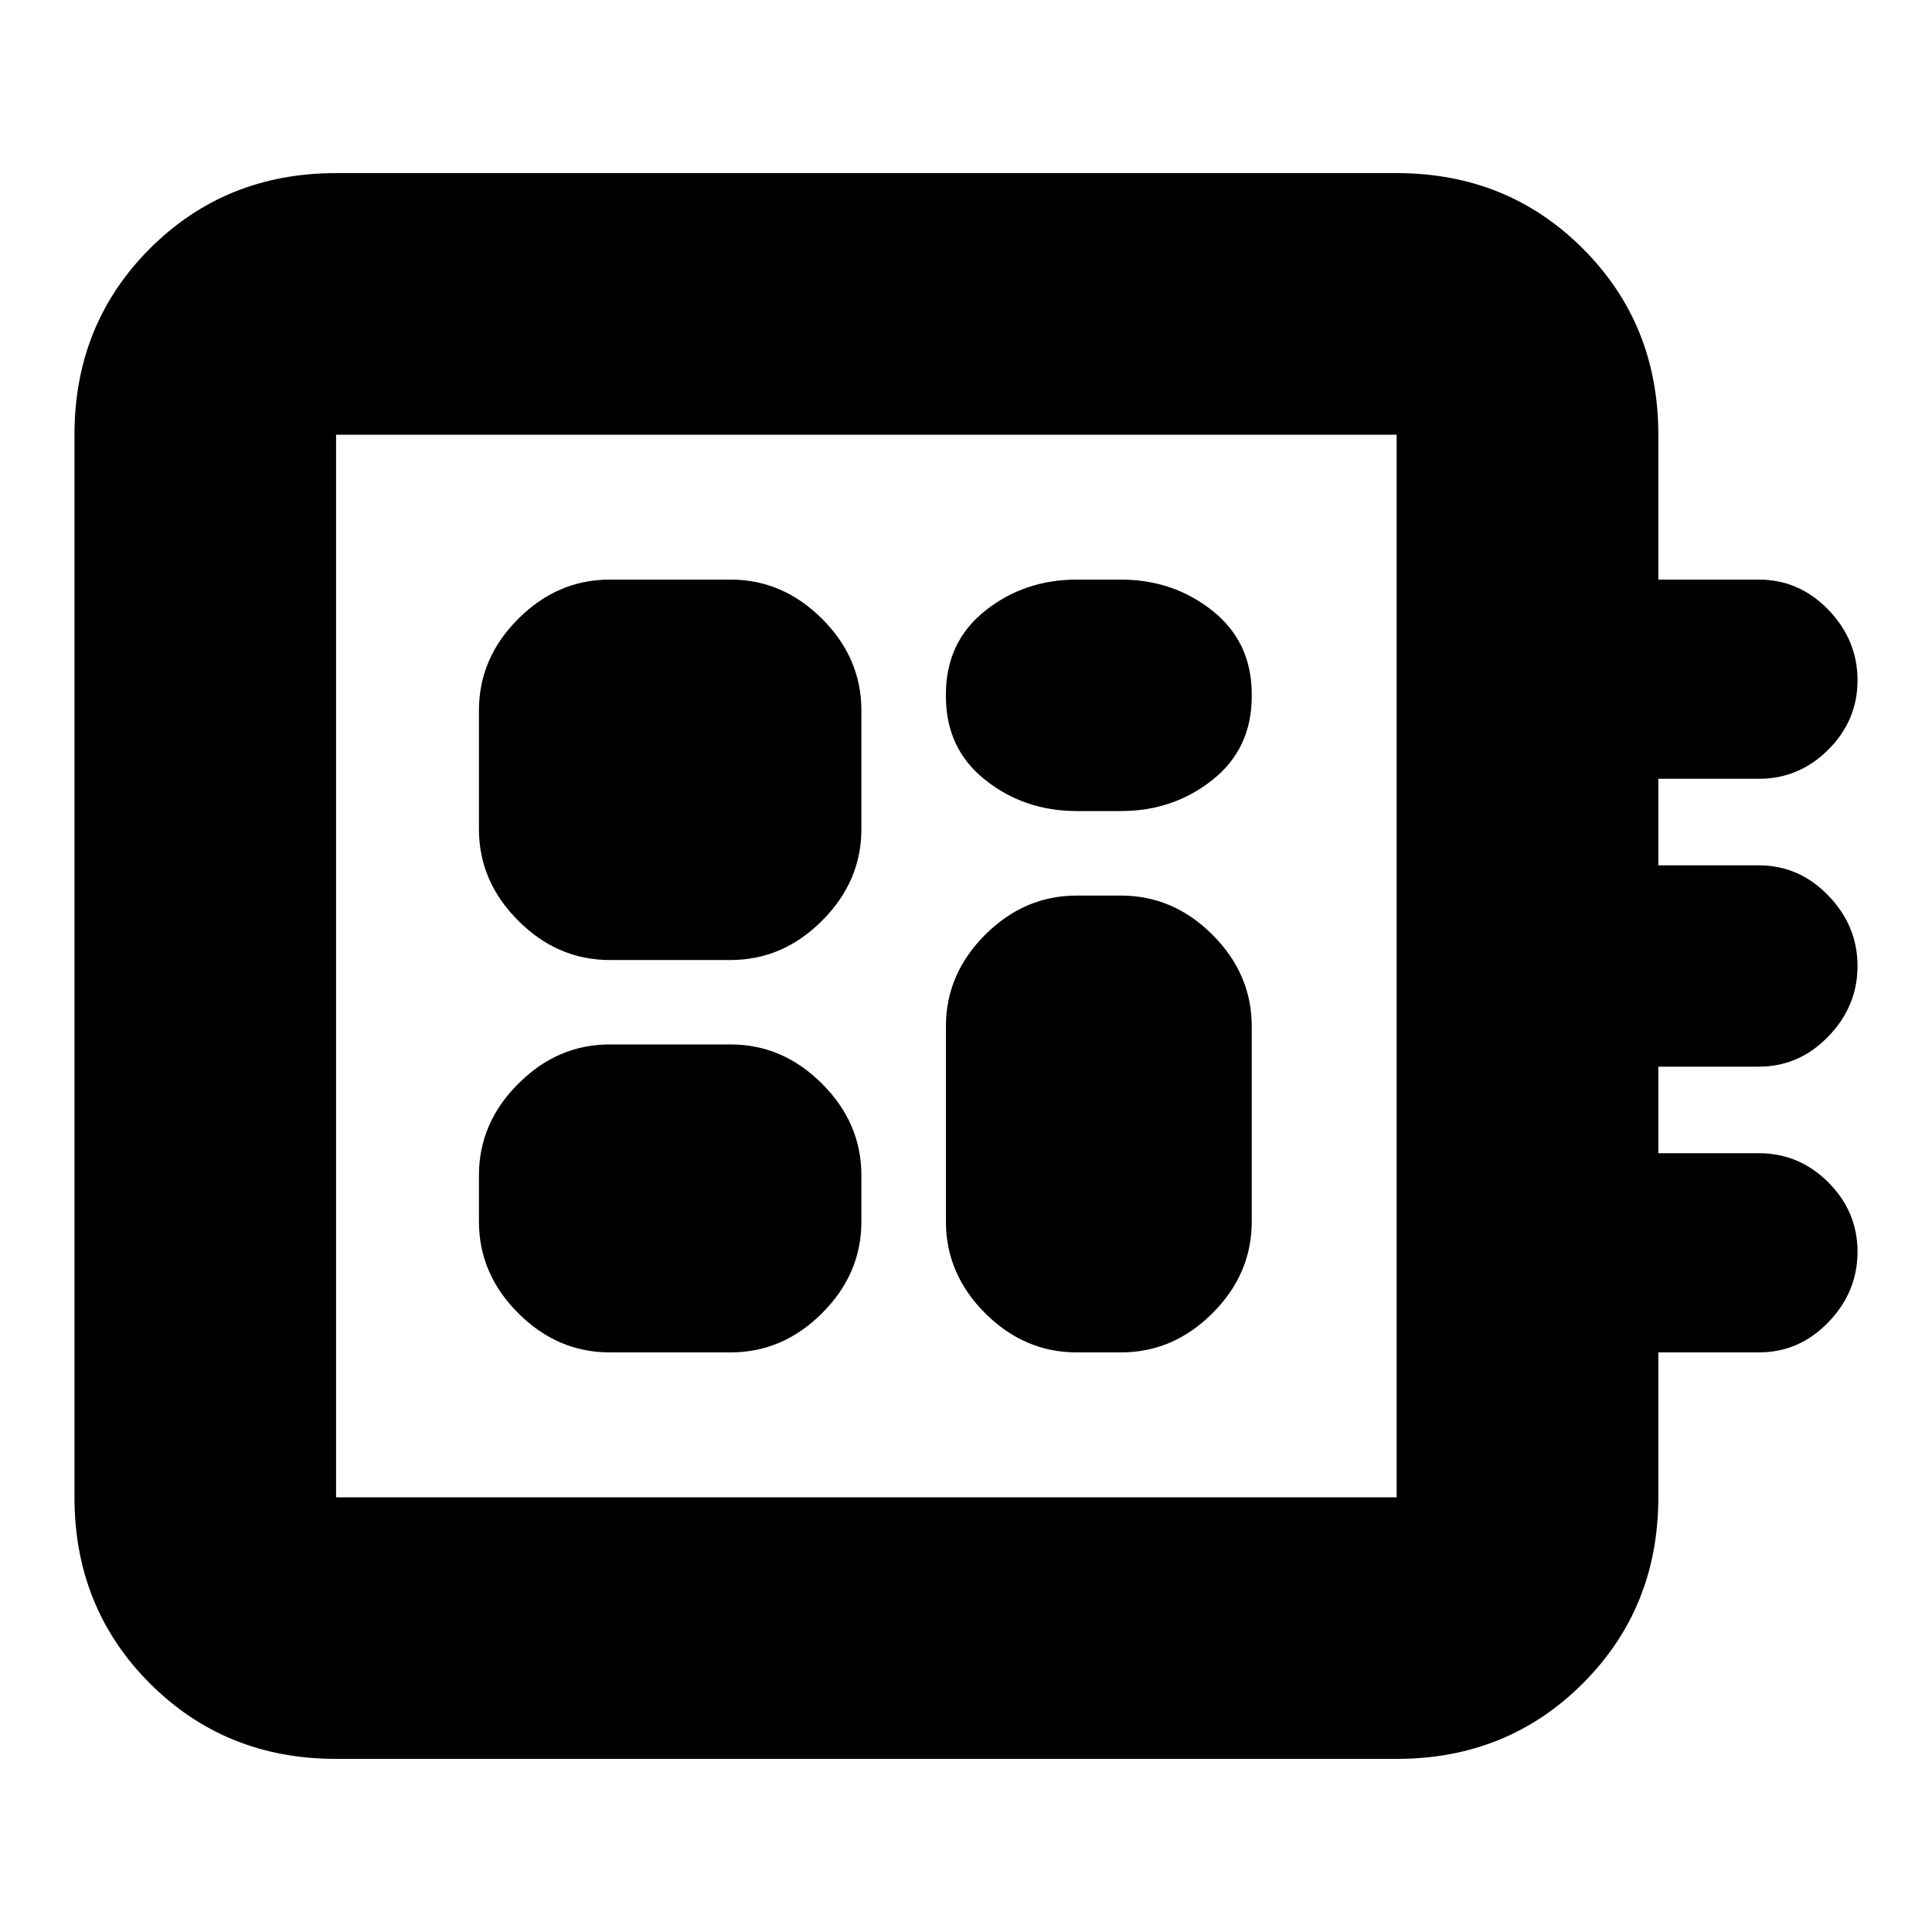 <svg xmlns="http://www.w3.org/2000/svg" height="20" width="20"><path d="M3.479 18.208q-1.146 0-1.927-.781-.781-.781-.781-1.927v-11q0-1.146.781-1.927.781-.781 1.927-.781h10.979q1.146 0 1.927.781.782.781.782 1.927V6h1.041q.417 0 .719.312.302.313.302.73 0 .416-.302.718t-.719.302h-1.041v.896h1.041q.417 0 .719.313.302.312.302.729t-.302.729q-.302.313-.719.313h-1.041v.896h1.041q.417 0 .719.302t.302.718q0 .417-.302.73-.302.312-.719.312h-1.041v1.5q0 1.146-.782 1.927-.781.781-1.927.781Zm0-2.708h10.979v-11H3.479v11ZM6.312 14h1.25q.542 0 .948-.406.407-.406.407-.948v-.479q0-.542-.407-.948-.406-.407-.948-.407h-1.25q-.541 0-.947.407-.407.406-.407.948v.479q0 .542.407.948.406.406.947.406Zm4.834-5.604h.458q.542 0 .948-.323.406-.323.406-.865v-.02q0-.542-.406-.865Q12.146 6 11.604 6h-.458q-.542 0-.948.323-.406.323-.406.865v.02q0 .542.406.865.406.323.948.323ZM6.312 9.938h1.25q.542 0 .948-.407.407-.406.407-.948V7.354q0-.542-.407-.948Q8.104 6 7.562 6h-1.25q-.541 0-.947.406-.407.406-.407.948v1.229q0 .542.407.948.406.407.947.407ZM11.146 14h.458q.542 0 .948-.406.406-.406.406-.948v-2.021q0-.542-.406-.948-.406-.406-.948-.406h-.458q-.542 0-.948.406-.406.406-.406.948v2.021q0 .542.406.948.406.406.948.406ZM3.479 4.5v11-11Z"/></svg>